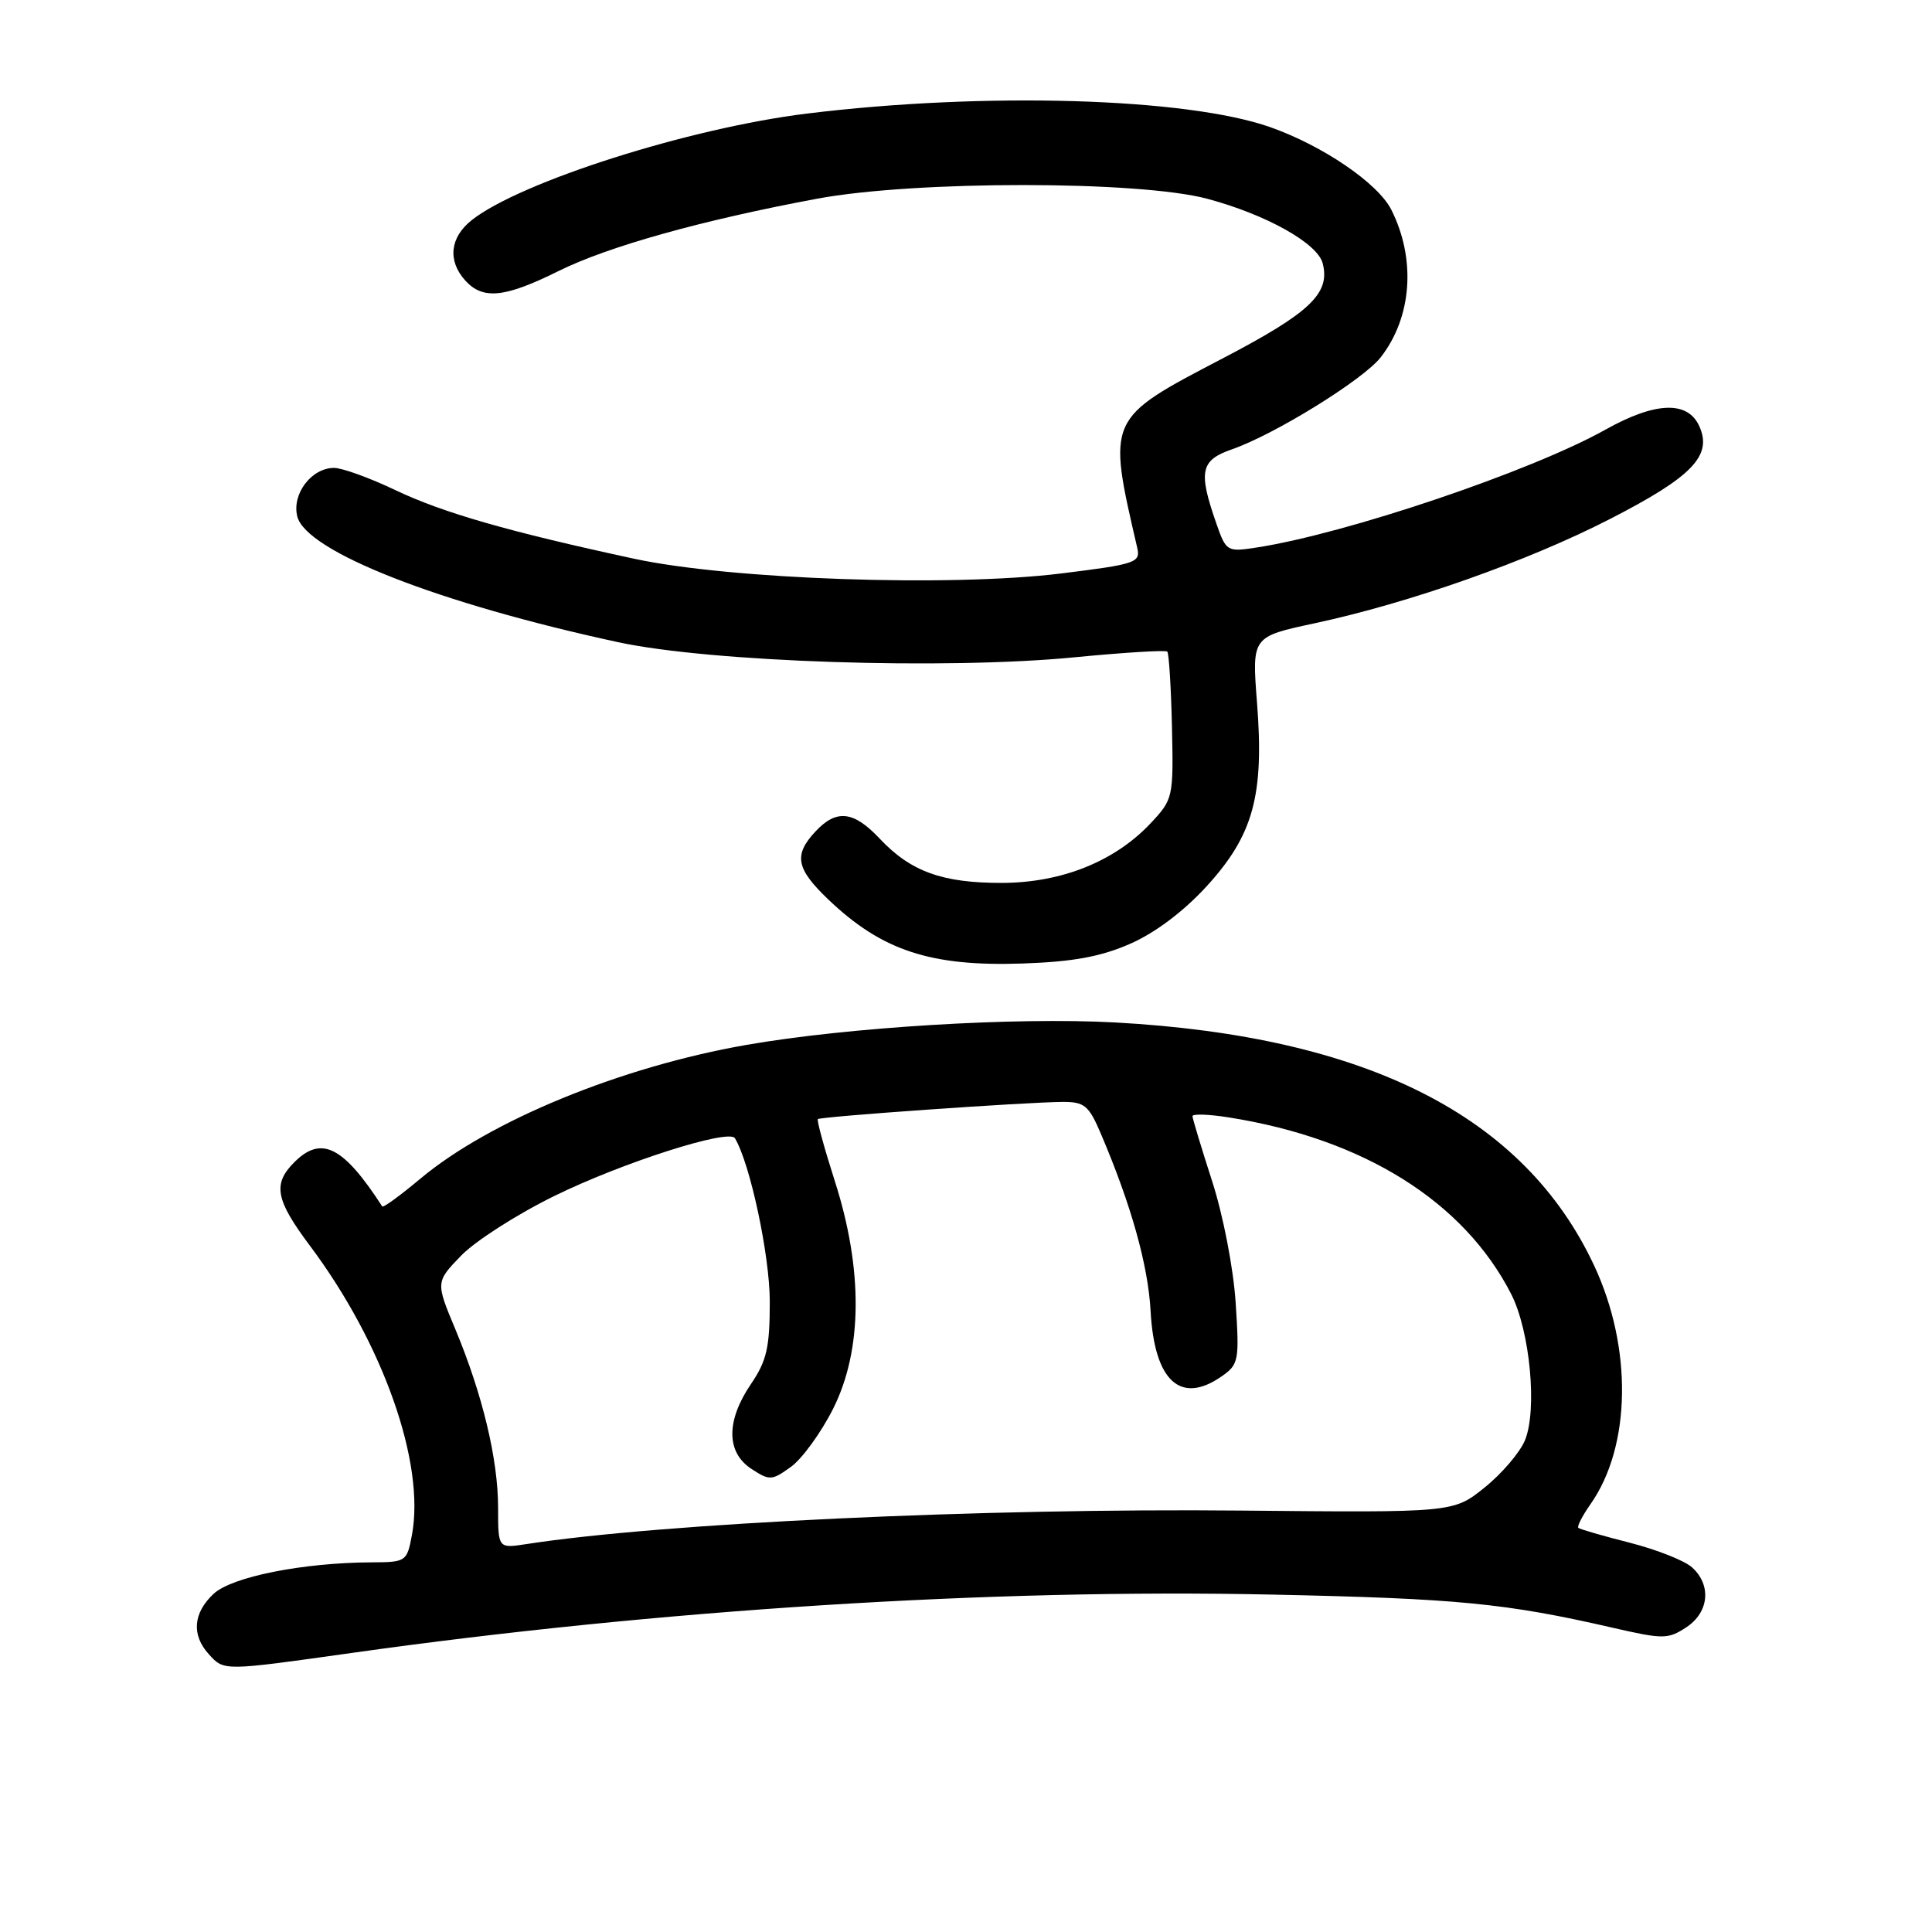 <?xml version="1.0" encoding="UTF-8" standalone="no"?>
<!DOCTYPE svg PUBLIC "-//W3C//DTD SVG 1.1//EN" "http://www.w3.org/Graphics/SVG/1.1/DTD/svg11.dtd" >
<svg xmlns="http://www.w3.org/2000/svg" xmlns:xlink="http://www.w3.org/1999/xlink" version="1.1" viewBox="0 0 256 256">
 <g >
 <path fill="currentColor"
d=" M 46.63 219.02 C 87.30 213.29 131.38 210.49 168.49 211.29 C 193.14 211.81 199.51 212.43 213.67 215.68 C 220.37 217.22 221.02 217.22 223.42 215.64 C 226.46 213.66 226.81 210.04 224.21 207.69 C 223.22 206.79 219.51 205.33 215.96 204.42 C 212.41 203.52 209.34 202.63 209.14 202.45 C 208.94 202.27 209.67 200.85 210.75 199.31 C 216.14 191.64 216.33 178.59 211.23 167.69 C 201.96 147.88 181.12 137.31 147.74 135.48 C 134.52 134.76 112.34 136.11 98.88 138.46 C 82.27 141.36 64.86 148.51 55.69 156.19 C 53.05 158.40 50.78 160.06 50.65 159.86 C 45.48 151.88 42.58 150.42 39.00 154.00 C 36.11 156.89 36.50 158.97 41.07 165.07 C 50.77 178.03 56.37 193.90 54.58 203.41 C 53.92 206.92 53.81 207.00 49.20 207.02 C 40.12 207.06 30.69 208.94 28.29 211.20 C 25.59 213.74 25.36 216.63 27.65 219.17 C 29.70 221.43 29.48 221.43 46.63 219.02 Z  M 149.77 125.05 C 153.09 123.59 156.85 120.76 159.91 117.41 C 166.08 110.65 167.52 105.39 166.56 93.09 C 165.88 84.37 165.88 84.37 174.19 82.59 C 186.77 79.89 202.38 74.39 213.31 68.78 C 224.24 63.18 226.94 60.37 225.16 56.46 C 223.62 53.07 219.34 53.23 212.73 56.93 C 202.87 62.45 178.40 70.72 166.50 72.55 C 162.58 73.15 162.47 73.09 161.16 69.33 C 158.76 62.45 159.07 60.99 163.23 59.54 C 168.87 57.59 180.59 50.34 182.93 47.37 C 187.09 42.07 187.66 34.36 184.36 27.80 C 182.59 24.28 175.28 19.30 168.29 16.84 C 157.21 12.95 130.44 12.16 106.92 15.05 C 91.40 16.95 69.00 24.07 62.53 29.15 C 59.61 31.45 59.28 34.54 61.65 37.17 C 63.99 39.75 66.87 39.46 74.02 35.91 C 80.60 32.65 92.99 29.18 108.27 26.33 C 121.27 23.91 150.92 23.92 159.98 26.34 C 167.77 28.43 174.56 32.22 175.26 34.88 C 176.30 38.88 173.62 41.43 161.99 47.50 C 146.63 55.52 146.70 55.36 150.69 72.59 C 151.14 74.55 150.52 74.76 140.58 75.99 C 125.90 77.80 96.80 76.79 84.00 74.03 C 67.37 70.44 58.67 67.94 52.36 64.93 C 48.98 63.32 45.34 62.00 44.26 62.00 C 41.27 62.00 38.65 65.46 39.39 68.43 C 40.56 73.07 58.11 79.95 81.89 85.09 C 94.15 87.74 125.25 88.77 142.43 87.09 C 148.94 86.46 154.45 86.12 154.67 86.34 C 154.89 86.56 155.17 91.04 155.29 96.29 C 155.50 105.66 155.44 105.91 152.50 109.05 C 147.73 114.14 140.66 116.98 132.72 116.99 C 124.85 117.00 120.66 115.48 116.56 111.12 C 113.10 107.44 110.83 107.19 108.04 110.19 C 105.14 113.30 105.48 115.10 109.75 119.18 C 116.84 125.96 123.31 128.09 135.50 127.67 C 142.21 127.44 145.84 126.77 149.77 125.05 Z  M 66.00 199.80 C 66.00 193.38 63.95 184.82 60.36 176.19 C 57.72 169.88 57.72 169.88 61.11 166.37 C 62.98 164.44 68.55 160.87 73.50 158.45 C 82.49 154.04 96.60 149.53 97.38 150.82 C 99.40 154.18 102.00 166.38 102.00 172.47 C 102.00 178.56 101.60 180.31 99.50 183.40 C 96.20 188.27 96.22 192.44 99.56 194.63 C 101.98 196.21 102.26 196.20 104.81 194.36 C 106.29 193.29 108.80 189.83 110.39 186.67 C 114.29 178.92 114.38 168.25 110.63 156.54 C 109.23 152.17 108.21 148.45 108.37 148.29 C 108.72 147.95 135.94 146.04 140.79 146.01 C 143.71 146.00 144.27 146.47 145.88 150.25 C 149.89 159.65 152.13 167.65 152.46 173.73 C 152.97 183.02 156.43 186.19 161.91 182.35 C 164.14 180.79 164.23 180.27 163.73 172.60 C 163.43 168.02 162.07 161.02 160.61 156.50 C 159.19 152.10 158.02 148.23 158.01 147.90 C 158.01 147.57 160.16 147.64 162.80 148.06 C 180.67 150.88 193.96 159.19 200.24 171.47 C 202.74 176.37 203.72 186.84 202.06 190.86 C 201.39 192.47 198.98 195.29 196.71 197.11 C 192.58 200.43 192.58 200.43 164.54 200.16 C 130.27 199.82 87.71 201.82 69.75 204.60 C 66.00 205.18 66.00 205.18 66.00 199.80 Z "/>
</g>
</svg>